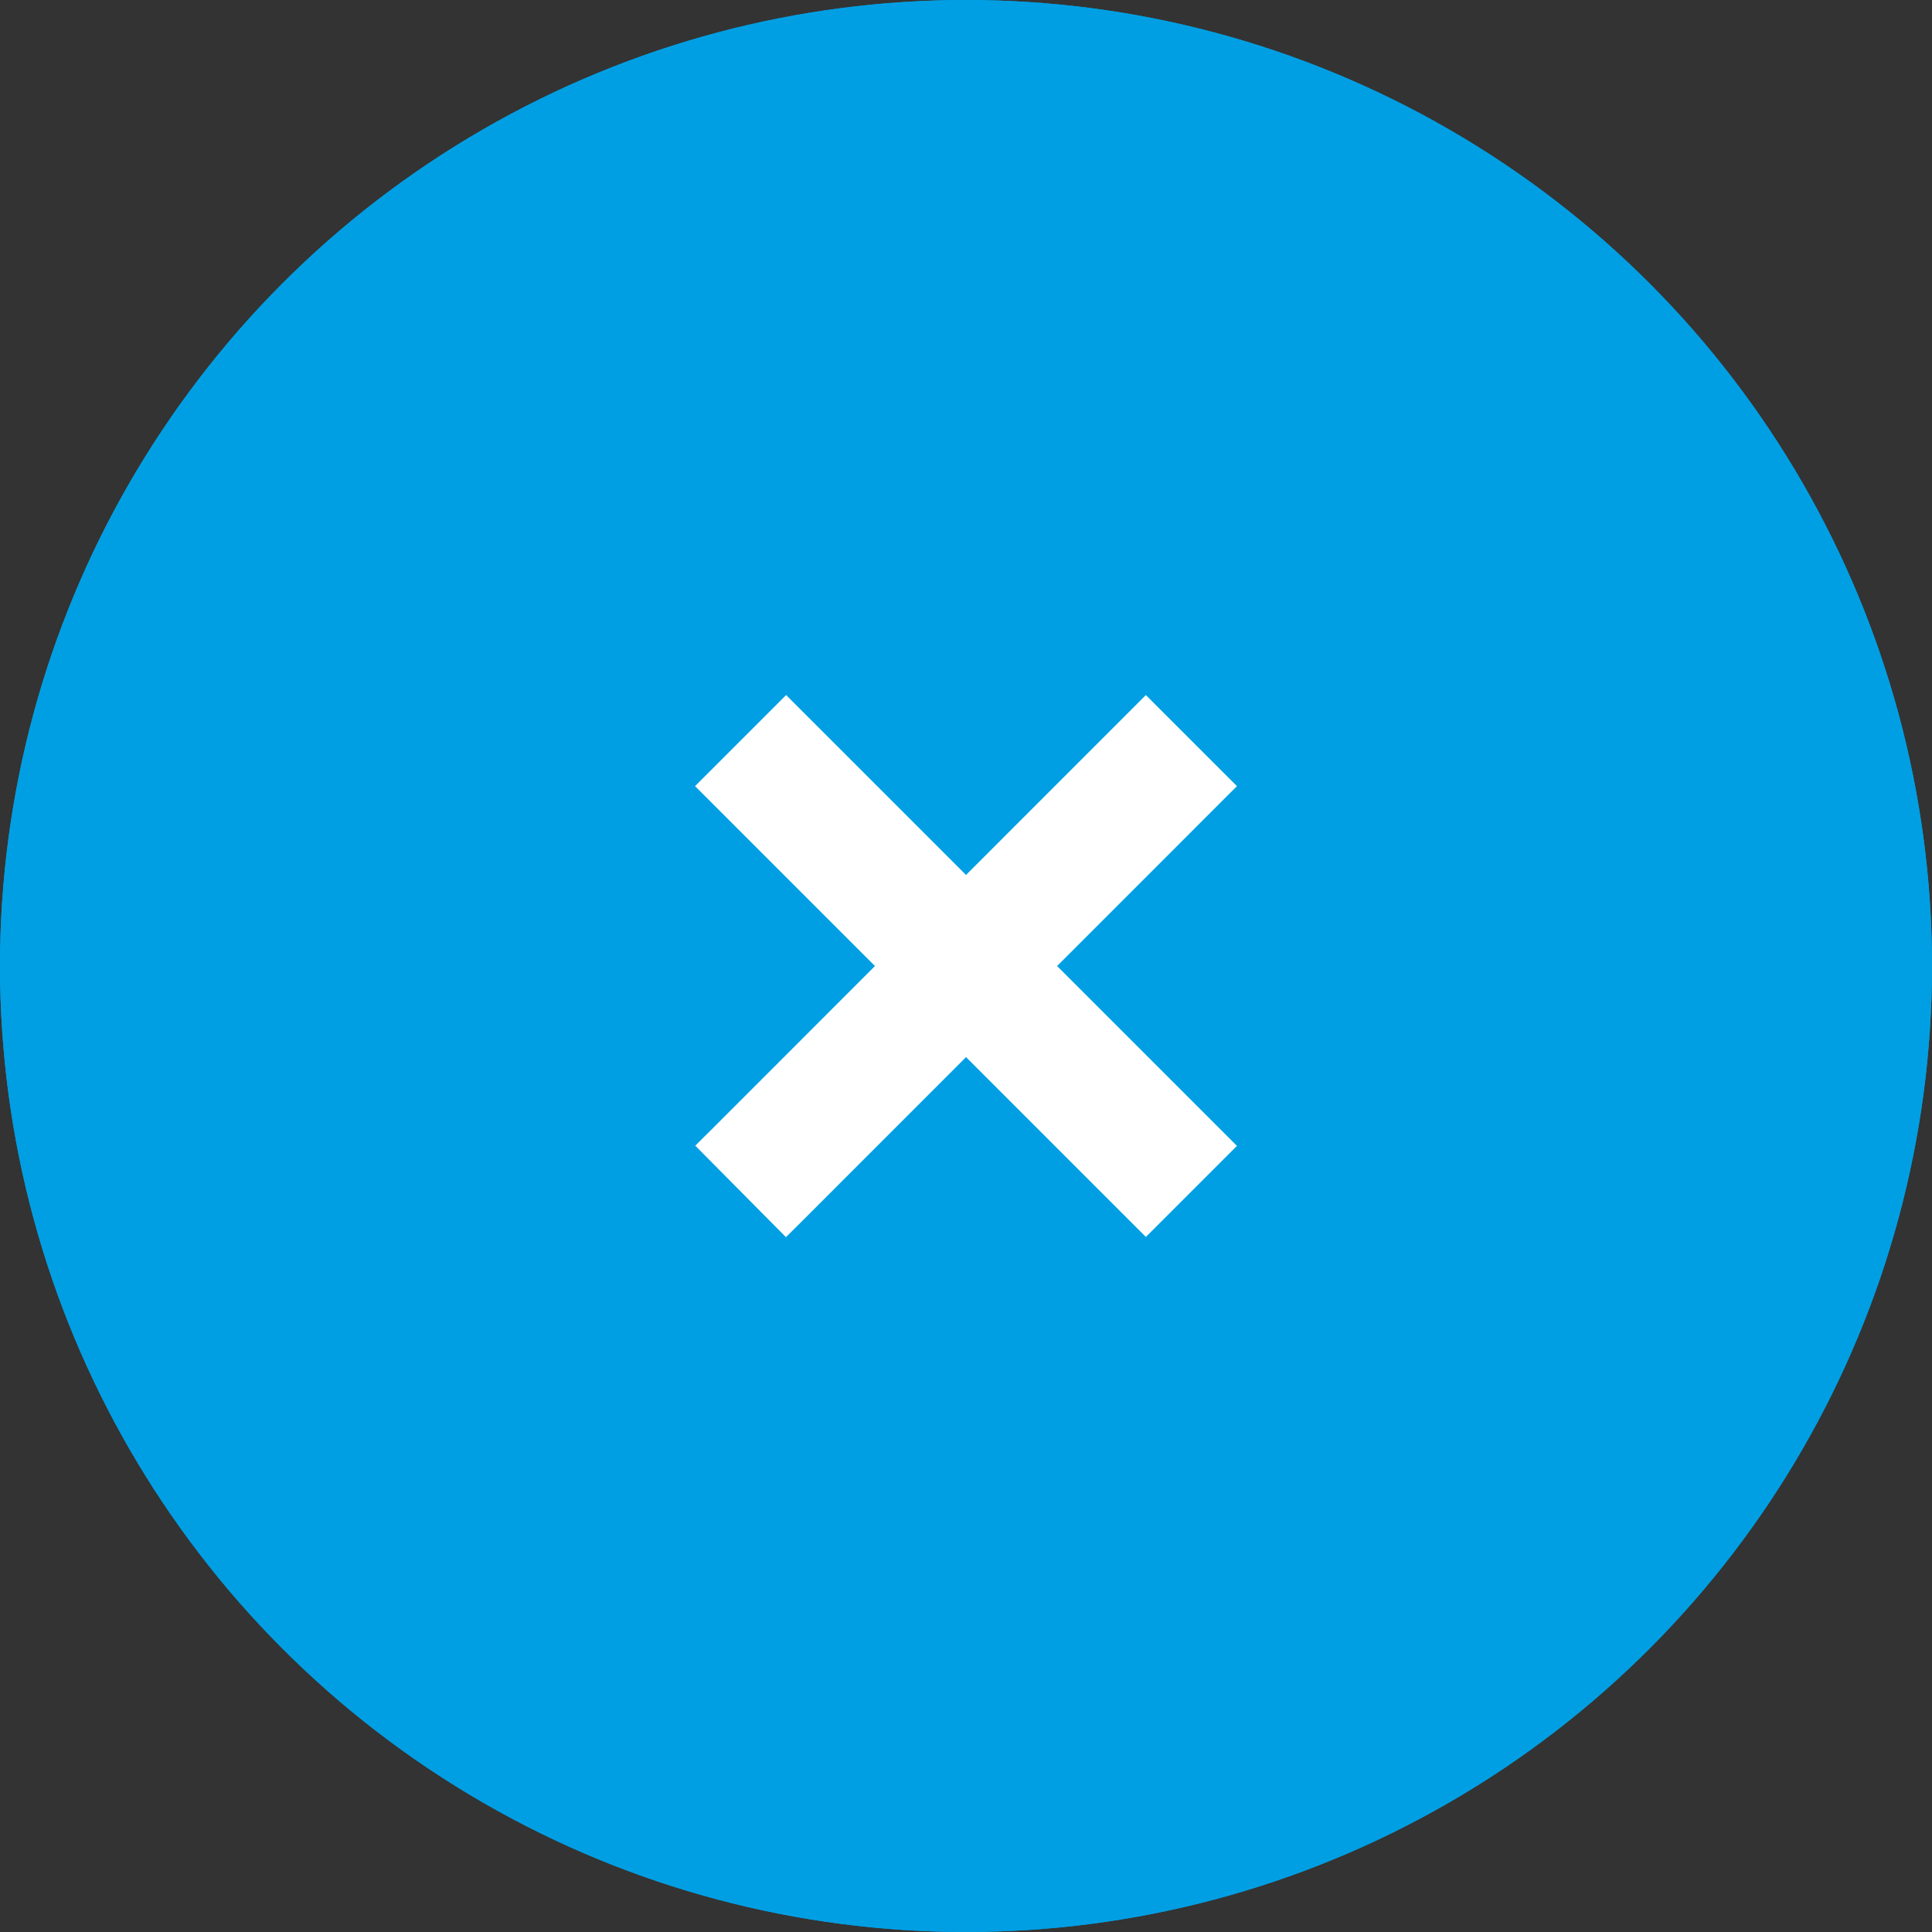<svg id="Group_47" data-name="Group 47" xmlns="http://www.w3.org/2000/svg" width="30" height="30" viewBox="0 0 30 30">
  <rect x="0" y="0" width="30" height="30" fill="#333333" stroke="none"/>
  <g id="Ellipse_1" data-name="Ellipse 1" fill="#009fe3" stroke="#009fe3" stroke-width="1">
    <circle cx="15" cy="15" r="15" stroke="none"/>
    <circle cx="15" cy="15" r="14.5" fill="none"/>
  </g>
  <g id="Group_39" data-name="Group 39" transform="translate(11.5 11.5)">
    <g id="Group_38" data-name="Group 38">
      <g id="Group_37" data-name="Group 37">
        <g id="Group_36" data-name="Group 36">
          <g id="Group_35" data-name="Group 35">
            <g id="Group_34" data-name="Group 34">
              <g id="Group_33" data-name="Group 33">
                <path id="Path_134" data-name="Path 134" d="M7-.883.219,5.9,0,6.117" transform="translate(0 0.883)" fill="none" stroke="#fff" stroke-width="2"/>
              </g>
            </g>
          </g>
          <path id="Path_135" data-name="Path 135" d="M0,0,1.094,1.094,7,7" transform="translate(0 0)" fill="none" stroke="#fff" stroke-width="2"/>
        </g>
      </g>
    </g>
  </g>
</svg>
